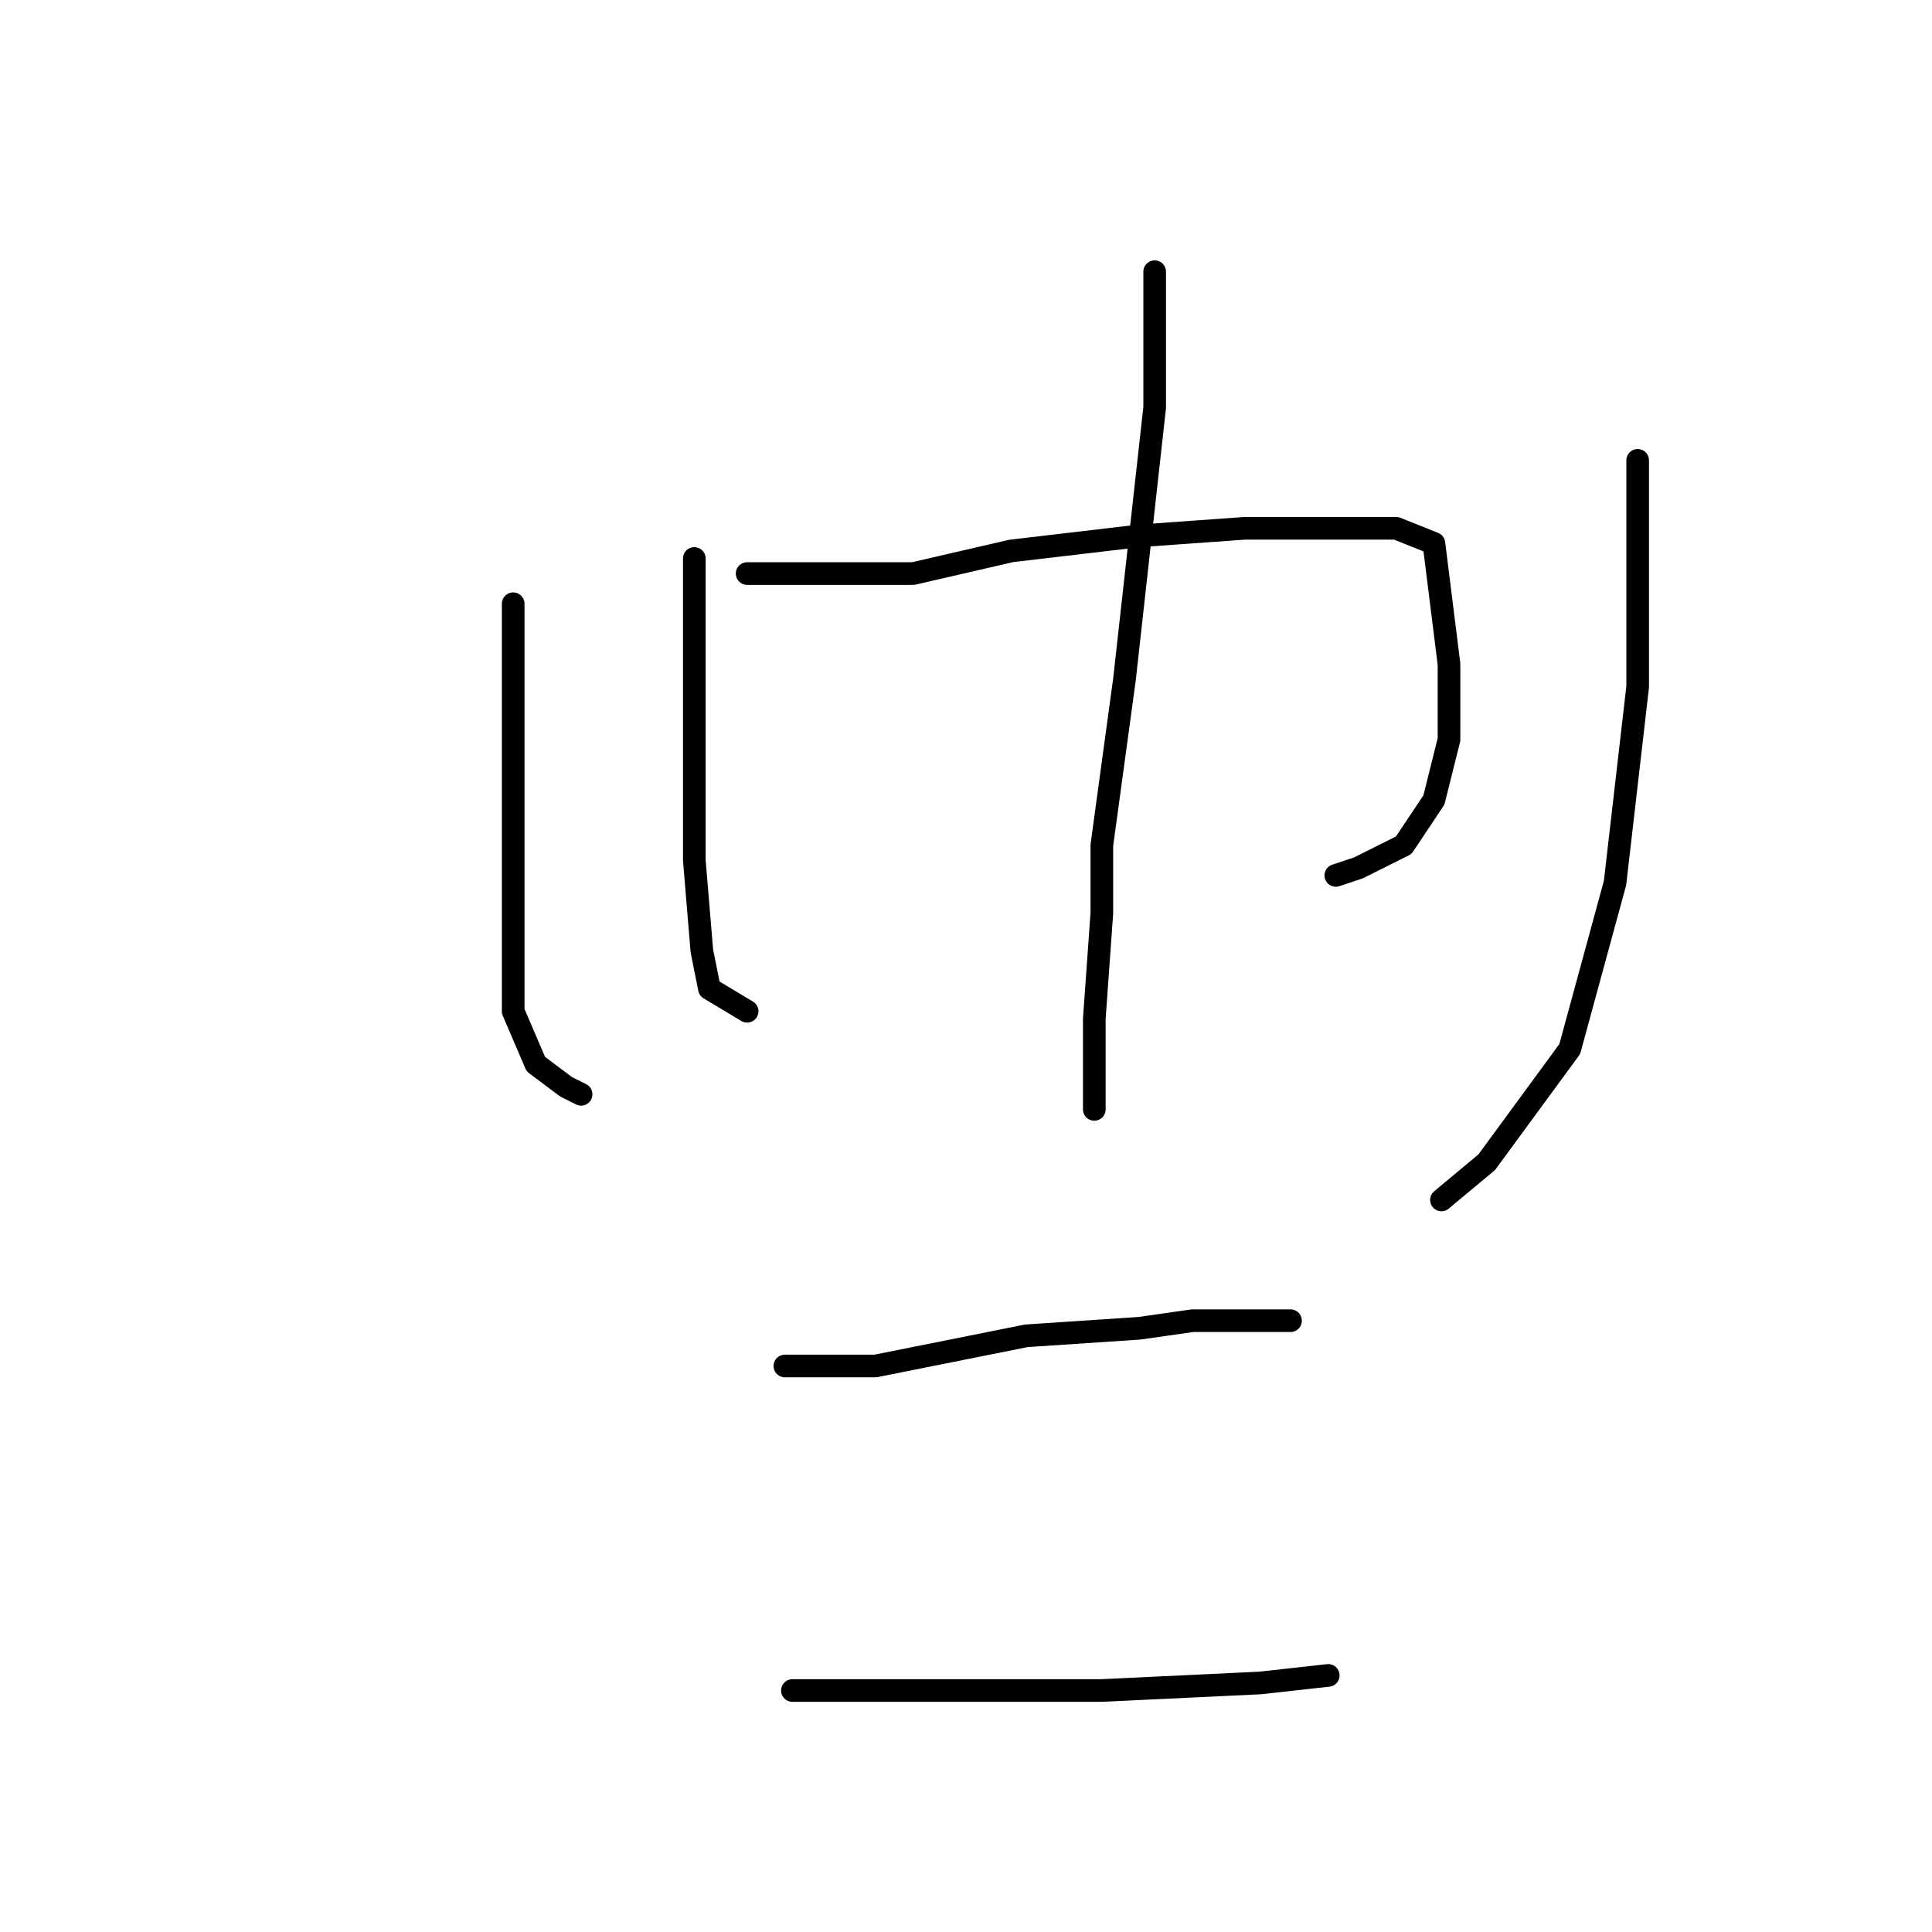<?xml version="1.0" standalone="no"?>
    <svg width="256" height="256" xmlns="http://www.w3.org/2000/svg" version="1.1">
    <polyline stroke="black" stroke-width="3" stroke-linecap="round" fill="transparent" stroke-linejoin="round" points="68 80 68 87 68 94 68 101 68 115 68 122 68 134 71 141 75 144 77 145 77 145 " />
        <polyline stroke="black" stroke-width="3" stroke-linecap="round" fill="transparent" stroke-linejoin="round" points="92 74 92 87 92 100 92 114 93 126 94 131 99 134 99 134 " />
        <polyline stroke="black" stroke-width="3" stroke-linecap="round" fill="transparent" stroke-linejoin="round" points="99 76 110 76 121 76 134 73 151 71 165 70 178 70 185 70 190 72 191 80 192 88 192 98 190 106 186 112 180 115 177 116 177 116 " />
        <polyline stroke="black" stroke-width="3" stroke-linecap="round" fill="transparent" stroke-linejoin="round" points="153 36 153 45 153 54 149 90 146 112 146 121 145 135 145 143 145 147 145 147 " />
        <polyline stroke="black" stroke-width="3" stroke-linecap="round" fill="transparent" stroke-linejoin="round" points="217 61 217 76 217 91 214 117 208 139 197 154 191 159 191 159 " />
        <polyline stroke="black" stroke-width="3" stroke-linecap="round" fill="transparent" stroke-linejoin="round" points="104 181 110 181 116 181 136 177 151 176 158 175 168 175 171 175 171 175 " />
        <polyline stroke="black" stroke-width="3" stroke-linecap="round" fill="transparent" stroke-linejoin="round" points="105 224 116 224 127 224 146 224 167 223 176 222 176 222 " />
        </svg>